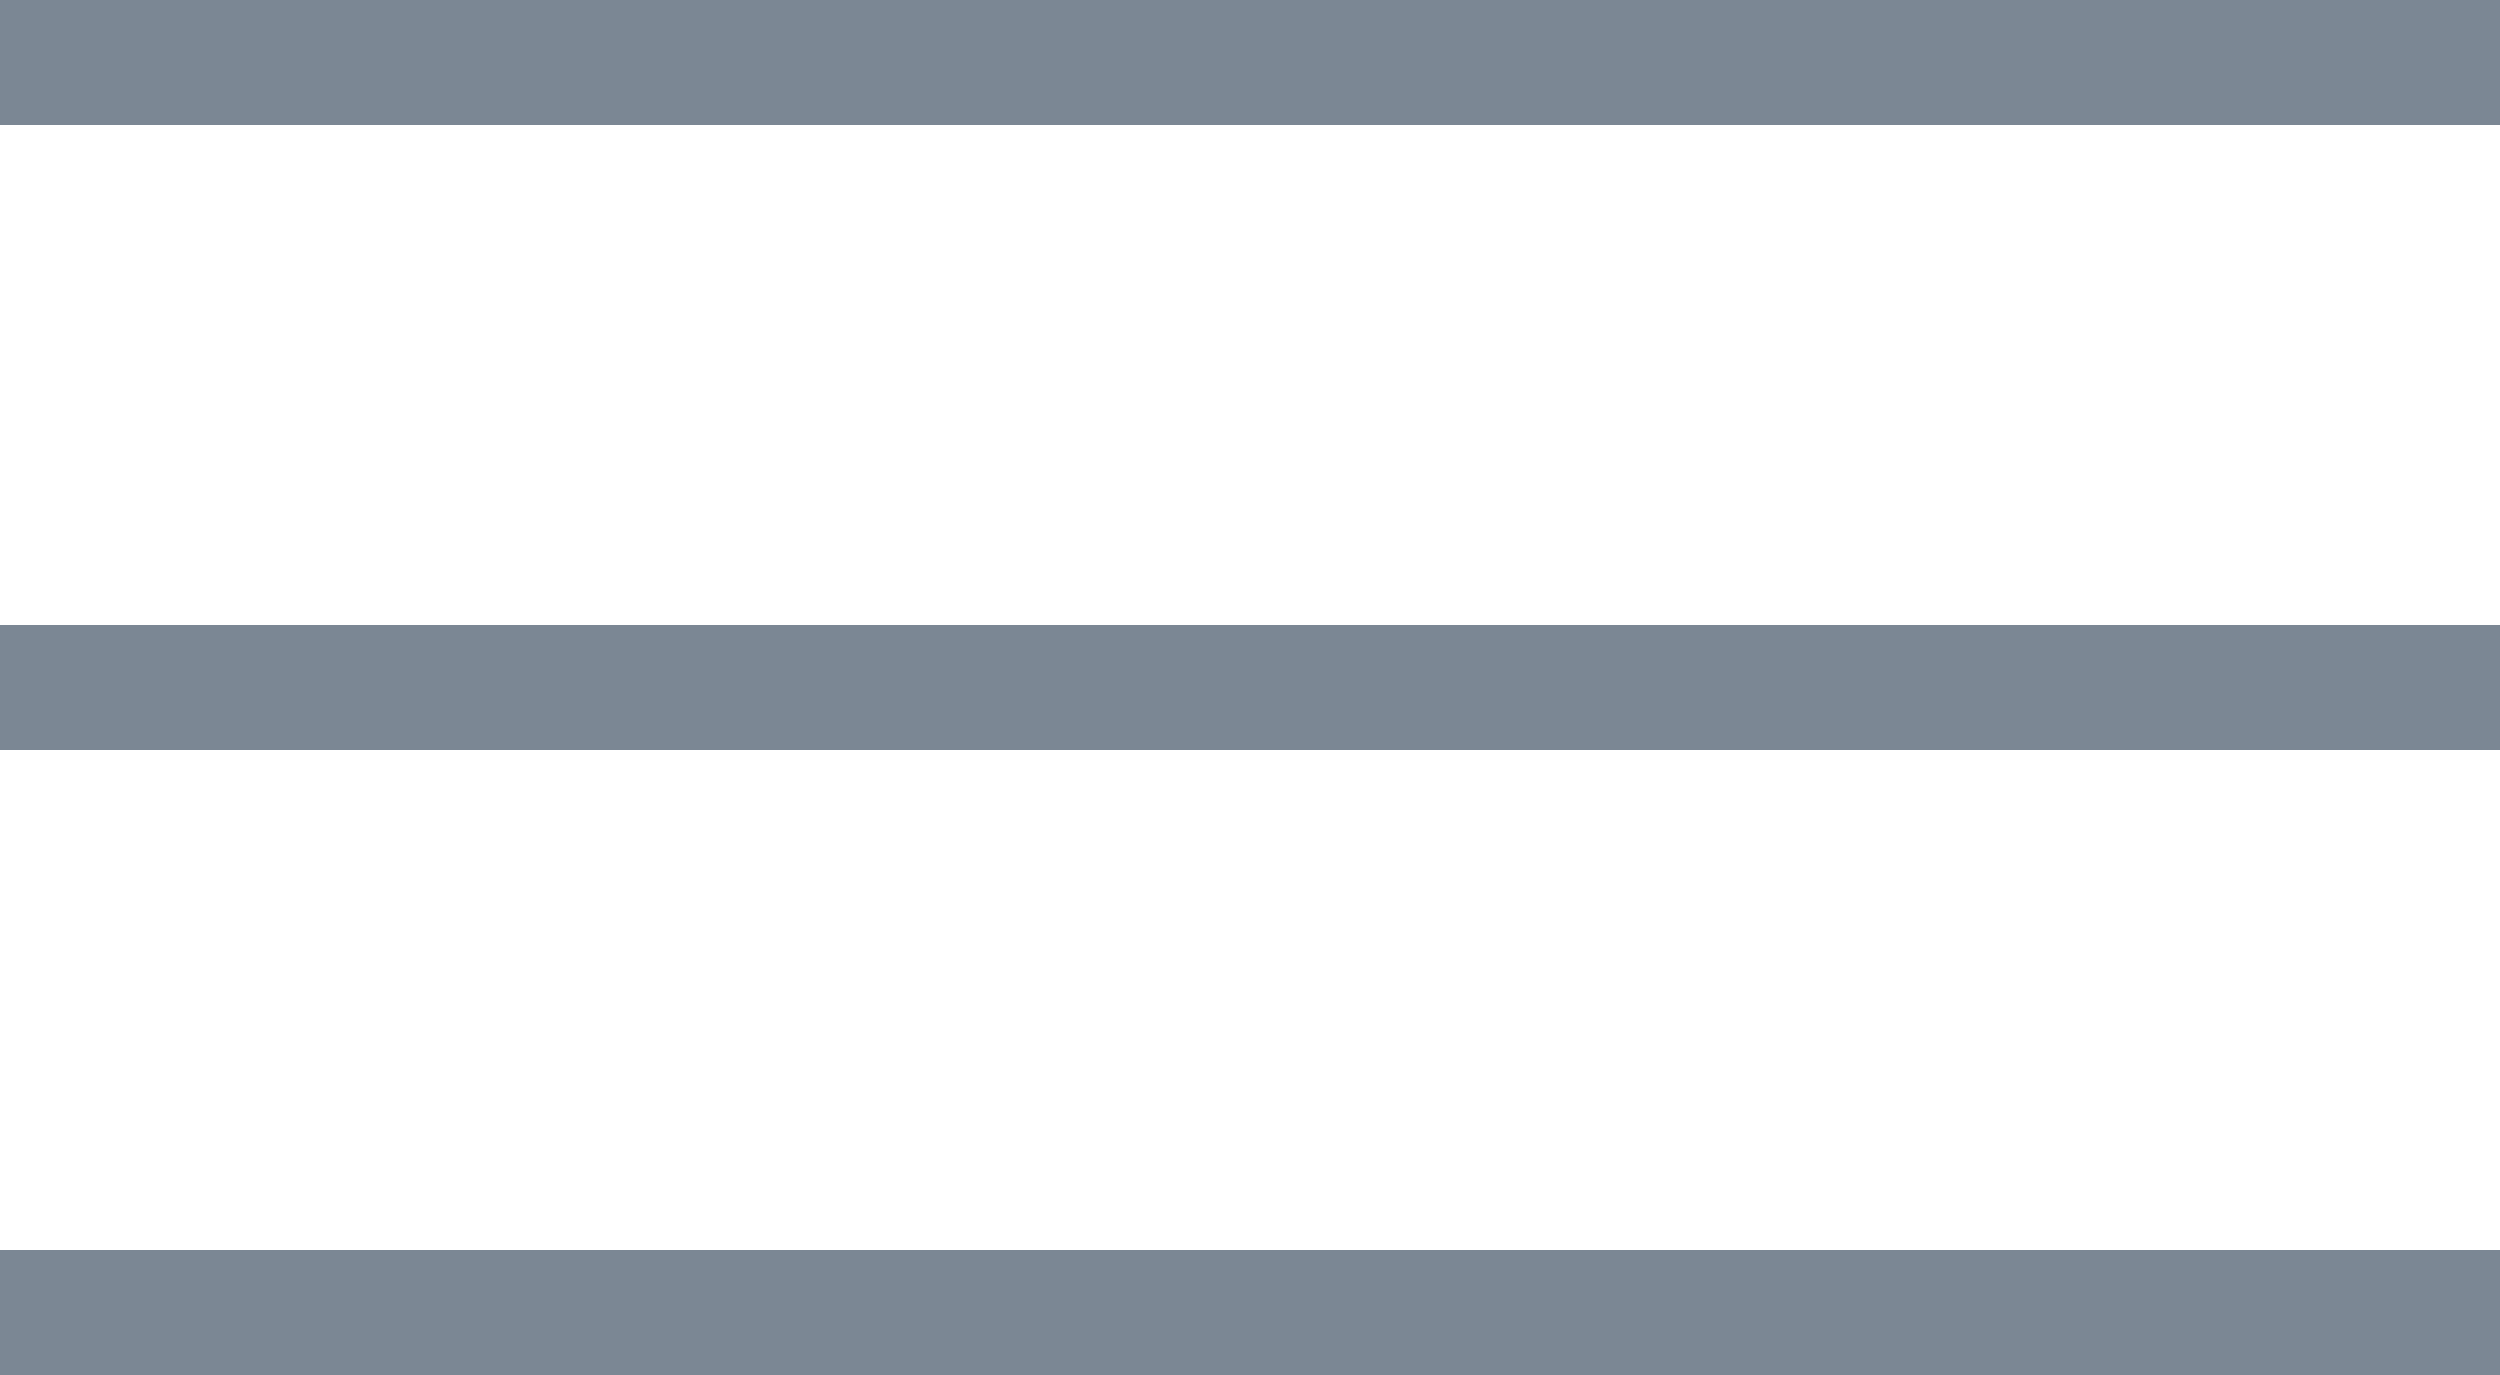 <svg width="20" height="11" viewBox="0 0 20 11" fill="none" xmlns="http://www.w3.org/2000/svg">
<rect y="5" width="20" height="1" fill="#7B8794"/>
<rect width="20" height="1" fill="#7B8794"/>
<rect y="10" width="20" height="1" fill="#7B8794"/>
</svg>
